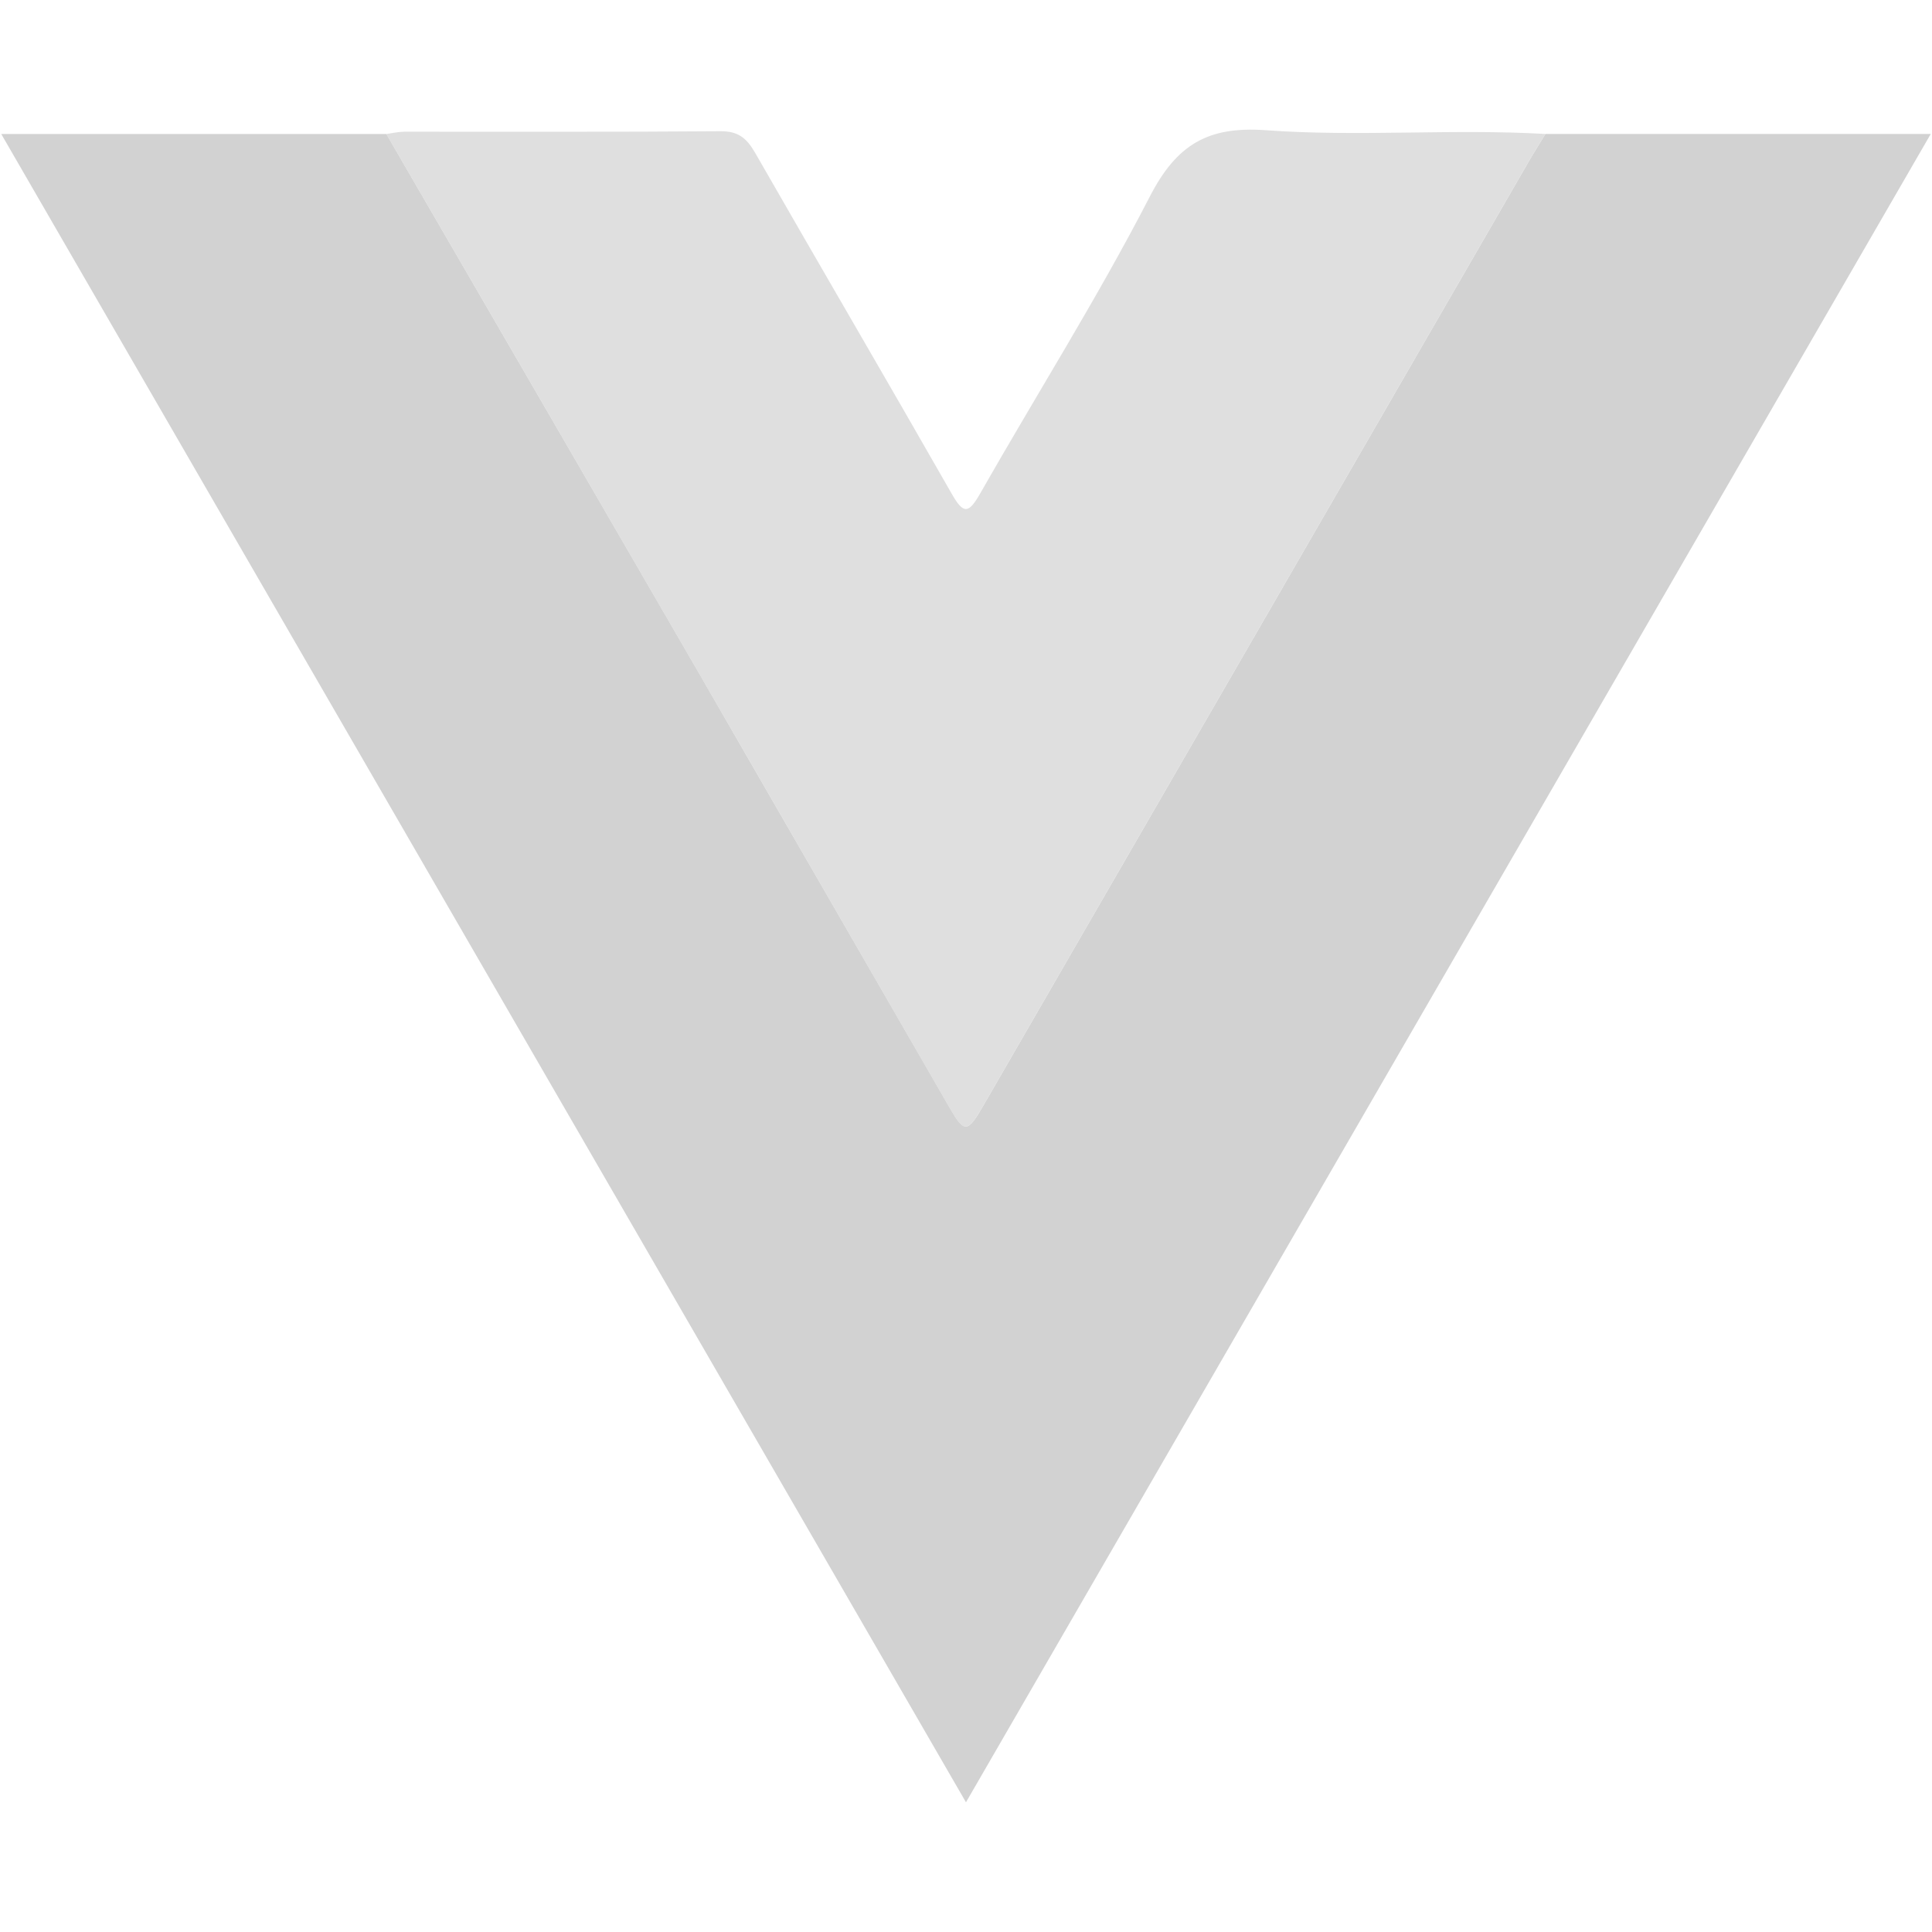 <svg width="65" height="65" viewBox="0 0 65 65" fill="none" xmlns="http://www.w3.org/2000/svg">
<path d="M12.998 4.509C8.743 4.509 4.488 4.509 0.042 4.509C10.874 23.241 21.642 41.862 32.499 60.636C43.341 41.887 54.097 23.287 64.958 4.507C60.52 4.507 56.257 4.507 51.996 4.507C51.803 4.824 51.603 5.137 51.418 5.459C45.308 16.034 39.197 26.611 33.089 37.187C32.551 38.12 32.449 38.134 31.951 37.273C29.099 32.335 26.258 27.393 23.405 22.457C19.94 16.471 16.467 10.491 12.998 4.509Z" fill="#D2D2D2"/>
<path opacity="0.7" d="M12.998 4.509C16.467 10.491 19.94 16.471 23.403 22.457C26.259 27.393 29.097 32.335 31.948 37.273C32.446 38.134 32.547 38.12 33.087 37.187C39.195 26.609 45.306 16.034 51.416 5.459C51.601 5.137 51.8 4.824 51.994 4.507C48.857 4.326 45.709 4.608 42.585 4.381C40.633 4.24 39.584 4.868 38.685 6.612C36.926 10.023 34.869 13.279 32.968 16.618C32.585 17.288 32.411 17.299 32.024 16.62C29.835 12.786 27.603 8.974 25.407 5.144C25.128 4.656 24.84 4.408 24.235 4.415C20.688 4.444 17.142 4.427 13.595 4.431C13.395 4.433 13.195 4.482 12.998 4.509Z" fill="#D2D2D2"/>
</svg>
